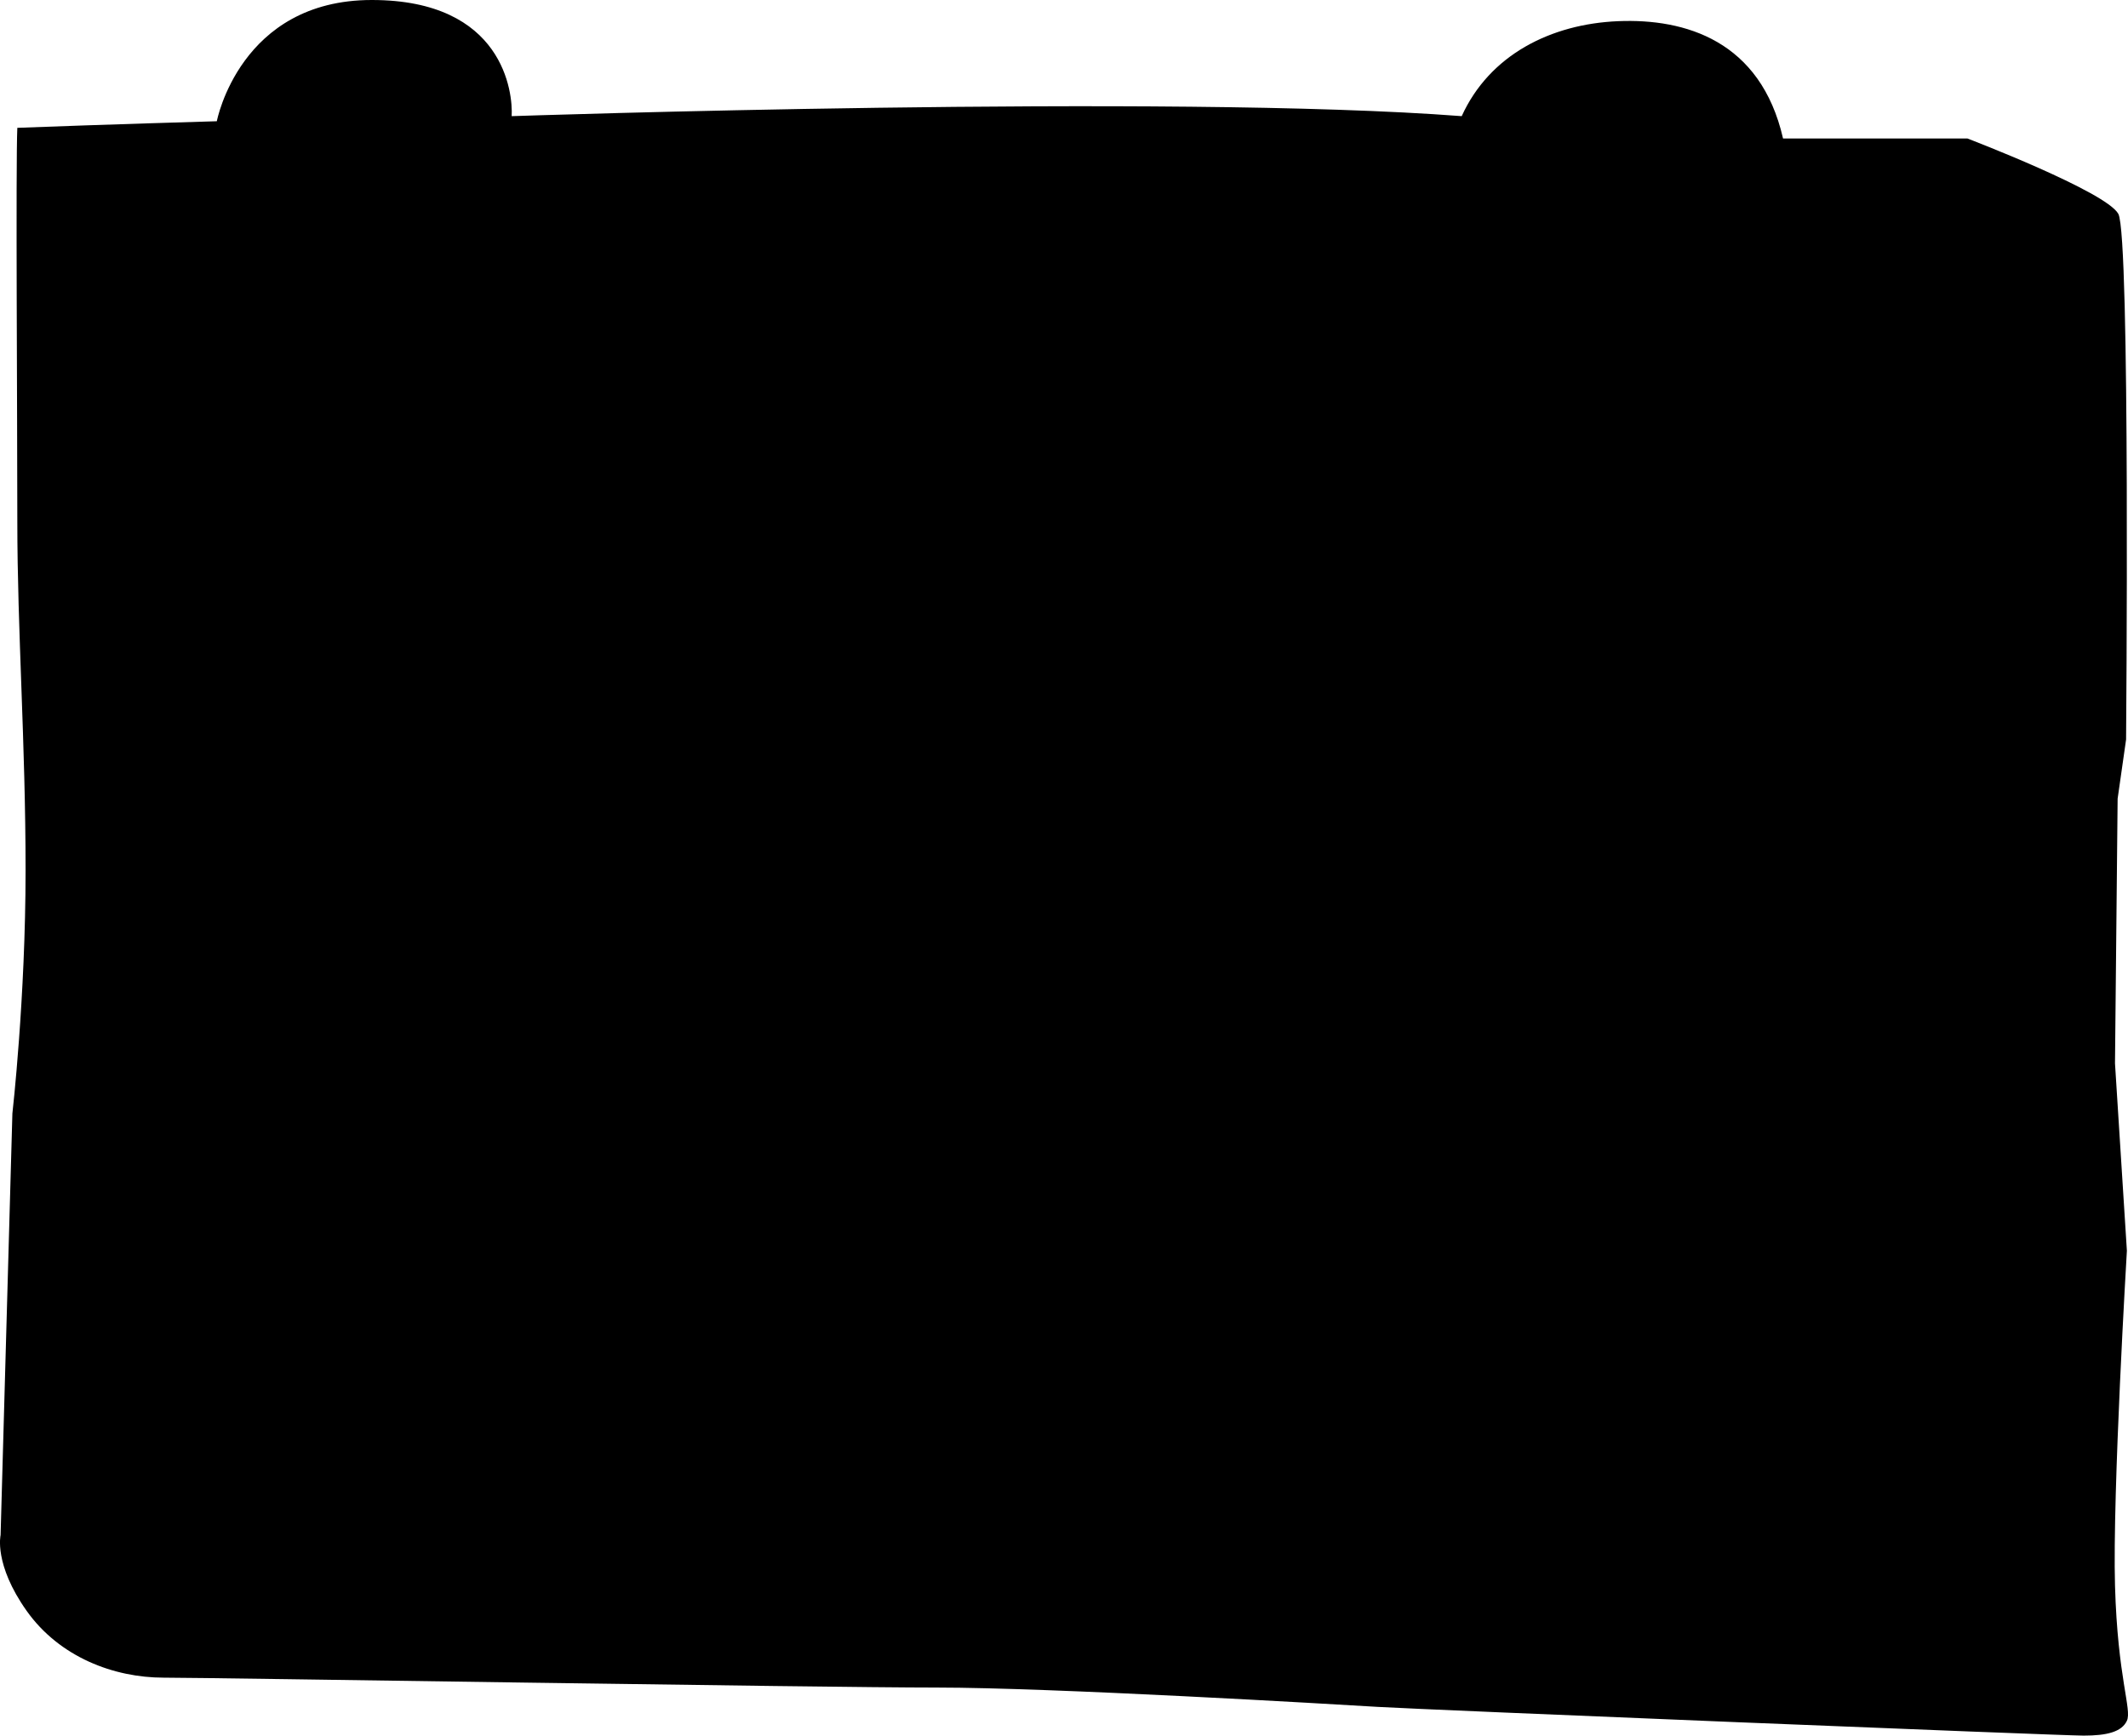 <svg xmlns="http://www.w3.org/2000/svg" viewBox="0 0 1993.51 1626.36">

<path 
  d="M481.44,108.84s617.77-20.94,890,0c26.17-57.59,83.76-86.39,146.58-89s133.51,18.32,154.45,109.94h172.76s130,49.73,141.36,70.67,7.24,492.5,7.24,492.5l-7.92,55.44-2.47,248.05L1994.58,1172s-13.6,227.48-11.13,314,16,116,11.13,126.44-18.75,13.9-40.47,13.9S1335.59,1602,1293,1599.43s-305.33-18.12-413.61-18.12-677.55-9.28-724-9.28S57.81,1552.87,27,1509.33,2.66,1438.5,2.66,1438.5l11.05-395.1S26.07,935.12,26.07,815.5s-7.73-224.64-7.73-326.58-1.54-335.16,0-369.14c80.32-3.09,186.89-6.18,186.89-6.18S226.85,0,350.41,0,482.72,87.08,481.44,108.84Z" 
  transform="translate(-2.11)" 
/>
</svg>